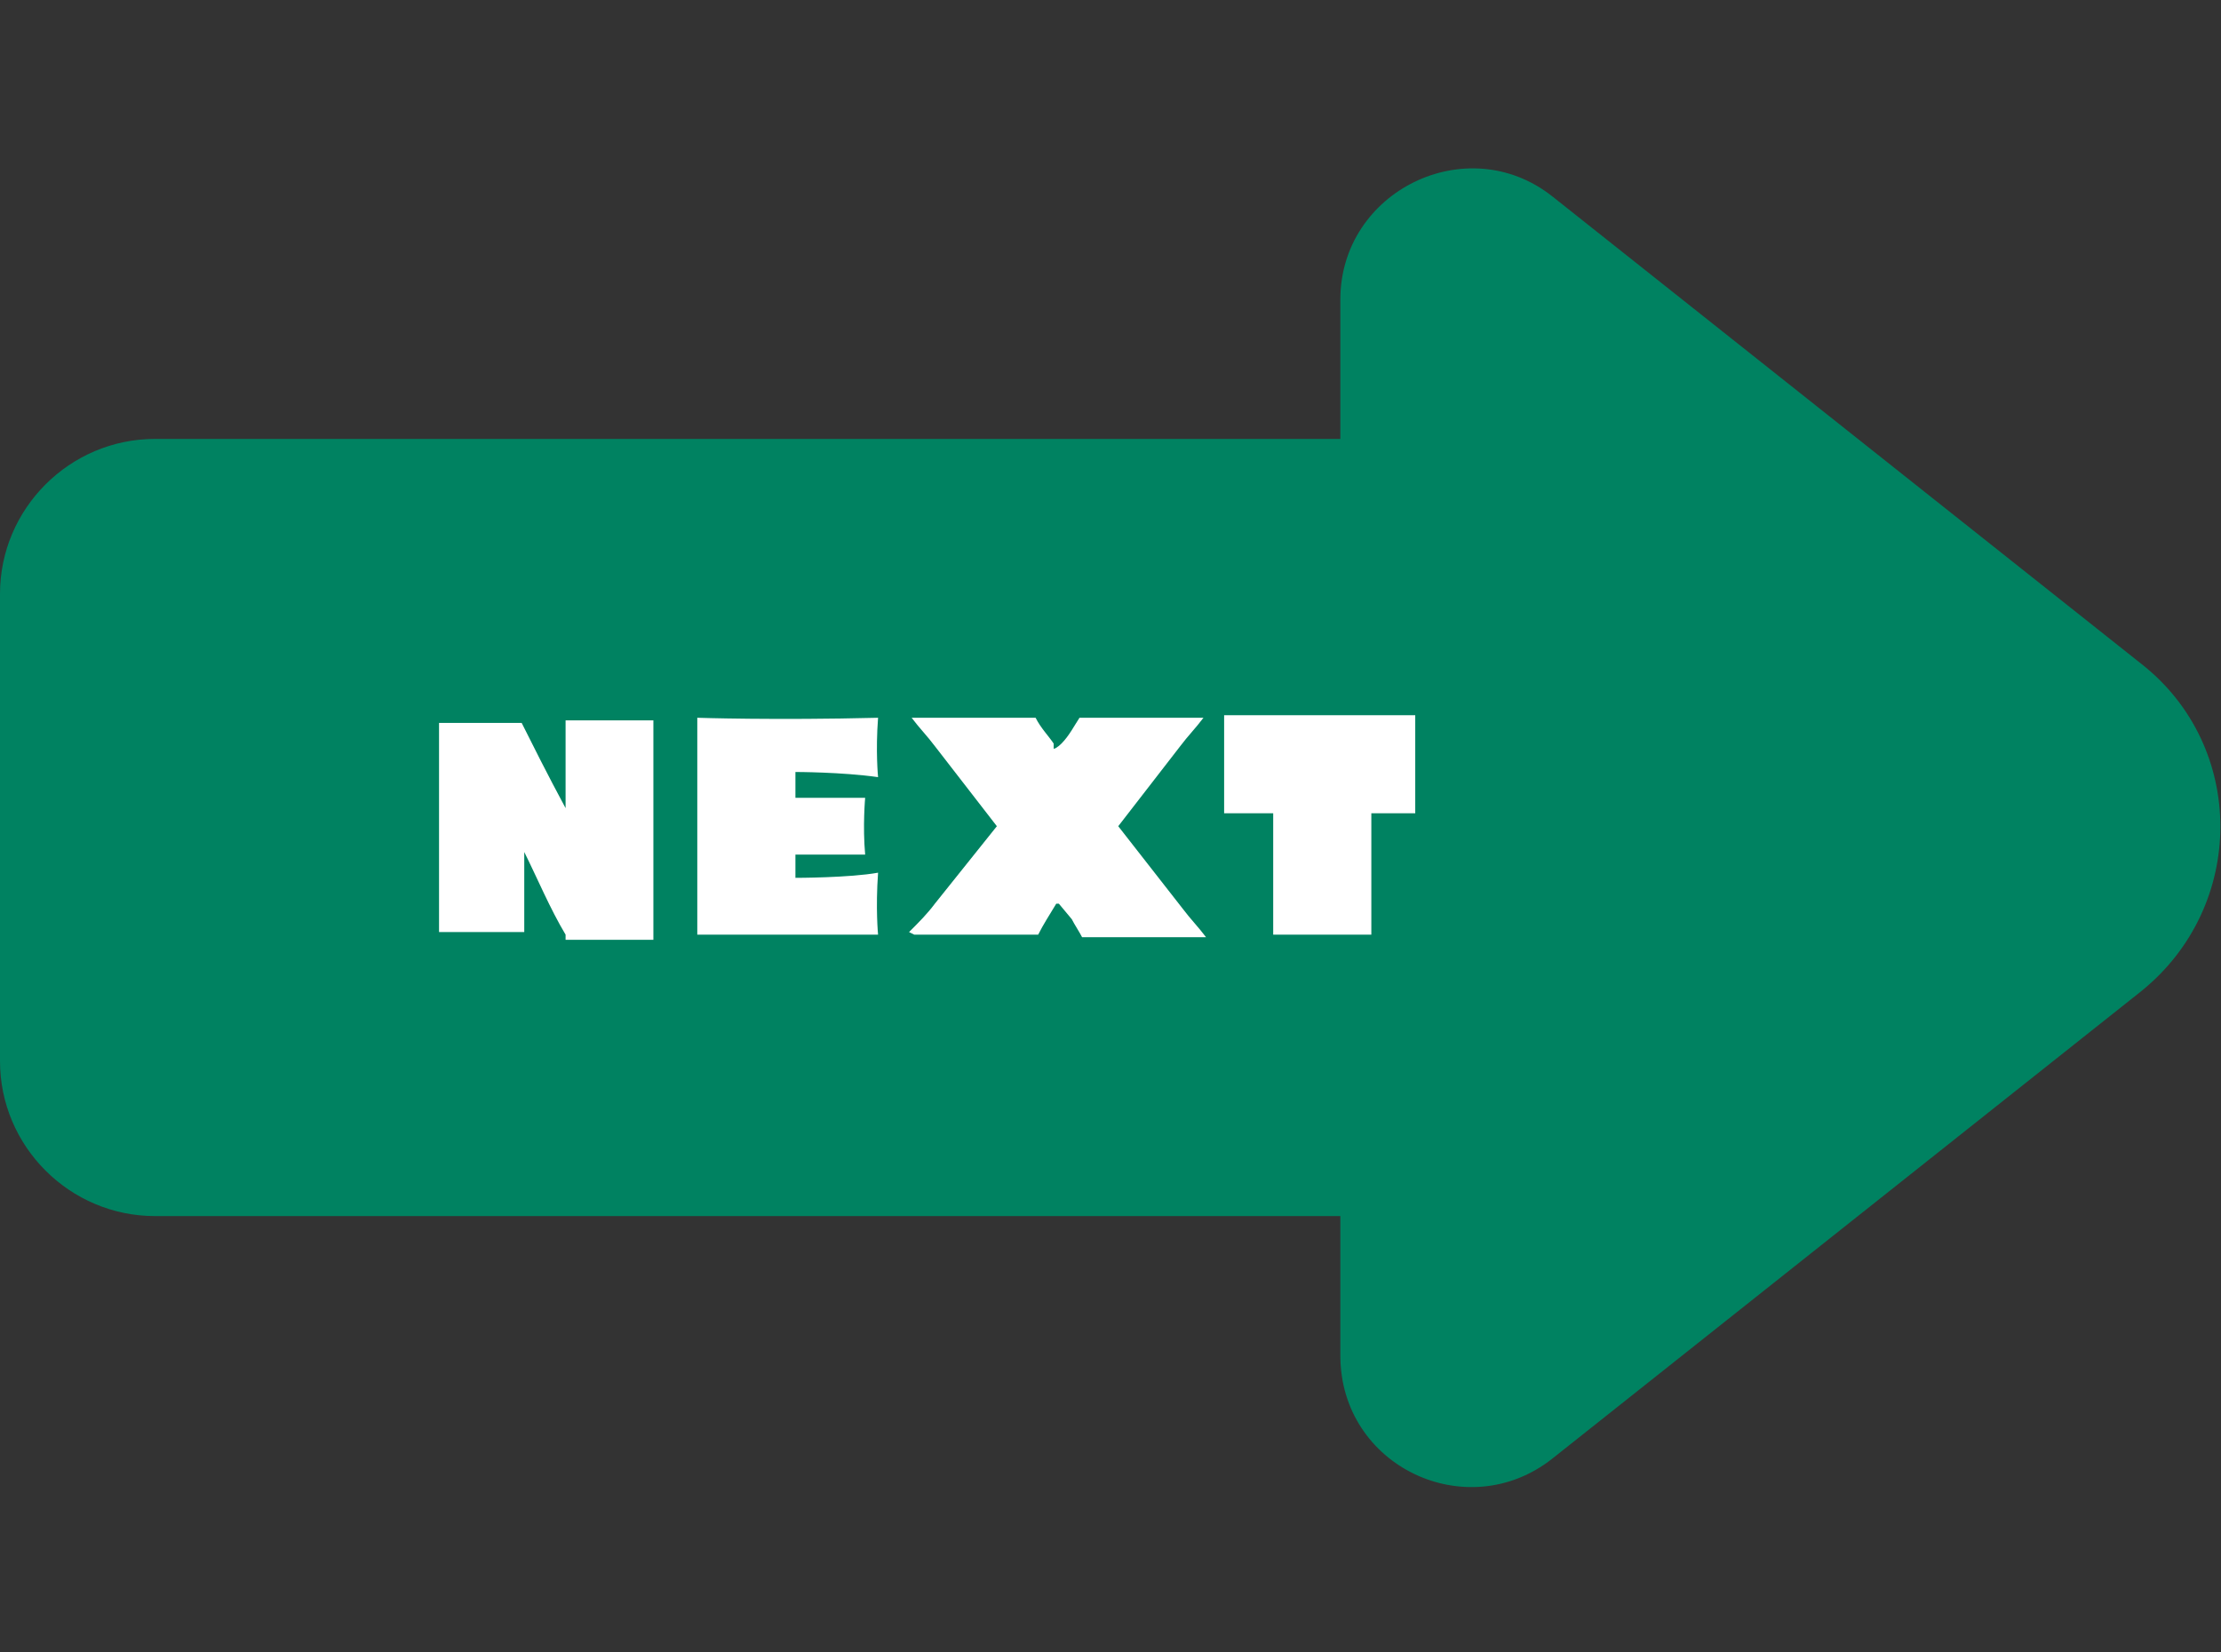 <?xml version="1.0" encoding="UTF-8"?>
<svg id="Layer_1" xmlns="http://www.w3.org/2000/svg" version="1.1" viewBox="0 0 86 64">
  <rect x="0" y="0" width="86" height="64" fill="#333333" stroke="none"/>
  <!-- Generator: Adobe Illustrator 29.0.1, SVG Export Plug-In . SVG Version: 2.1.0 Build 192)  -->
  <defs>
    <style>
      .st0 {
        fill: #008261;
      }

      .st1 {
        isolation: isolate;
      }

      .st2 {
        fill: #fff;
      }
    </style>
  </defs>
  <path class="st0" d="M60.1,7.6l22.8,18.1c4.1,3.2,4.1,9.4,0,12.7l-22.8,18.1c-3.3,2.6-8.2.3-8.2-4V11.6c0-4.2,4.9-6.6,8.2-4Z"/>
  <path class="st0" d="M6,17h54.3v30.1H6c-3.3,0-6-2.7-6-6v-18.1c0-3.3,2.7-6,6-6Z"/>
  <g id="about_MH" class="st1">
    <g class="st1">
      <path class="st2" d="M21.9,36.2c-.6-1-1.1-2.2-1.6-3.2v1.9c0,.4,0,.8,0,1.2-1.8,0-3.3,0-3.3,0h0c0-.4,0-.8,0-1.1v-5.9c0-.4,0-1.1,0-1.1,1.6,0,3.2,0,3.2,0,.4.8,1,2,1.7,3.3v-2c0-.5,0-1.4,0-1.4,1.6,0,3.4,0,3.4,0v.2c0,.4,0,.7,0,1.1v6c0,.4,0,.8,0,1.2-2,0-3.4,0-3.4,0Z"/>
      <path class="st2" d="M27,36.2h0c0-.4,0-.7,0-1.1v-6.2c0-.4,0-.7,0-1.1,0,0,3,.1,7,0-.1,1.3,0,2.3,0,2.3-1.4-.2-3.2-.2-3.2-.2v1h2.7s-.1,1.1,0,2.2h-2.7v.9s2.1,0,3.2-.2c-.1,1.4,0,2.4,0,2.4,0,0-3.6,0-7,0Z"/>
      <path class="st2" d="M35.2,36.1c.4-.4.7-.7,1-1.1l2.4-3-2.4-3.1c-.3-.4-.6-.7-.9-1.1,2.7,0,4.8,0,4.8,0,.2.4.5.7.7,1v.2c.1,0,.3-.2.3-.2.3-.3.5-.7.7-1,0,0,2,0,4.8,0-.3.4-.6.7-.9,1.1l-2.4,3.1,2.5,3.2c.3.4.6.7.9,1.1-2.7,0-4.8,0-4.8,0-.1-.2-.3-.5-.4-.7l-.5-.6h-.1c-.3.5-.5.8-.7,1.2,0,0-2,0-4.8,0Z"/>
      <path class="st2" d="M53.1,31.5v3.6c0,.4,0,.7,0,1.1h-3.8c0-.4,0-.7,0-1.1v-3.6c-1.4,0-1.9,0-1.9,0,0-1.9,0-3.8,0-3.8,0,0,3.7,0,7.4,0,0,2,0,3.8,0,3.8-.6,0-1.9,0-1.9,0Z"/>
    </g>
  </g>
</svg>
